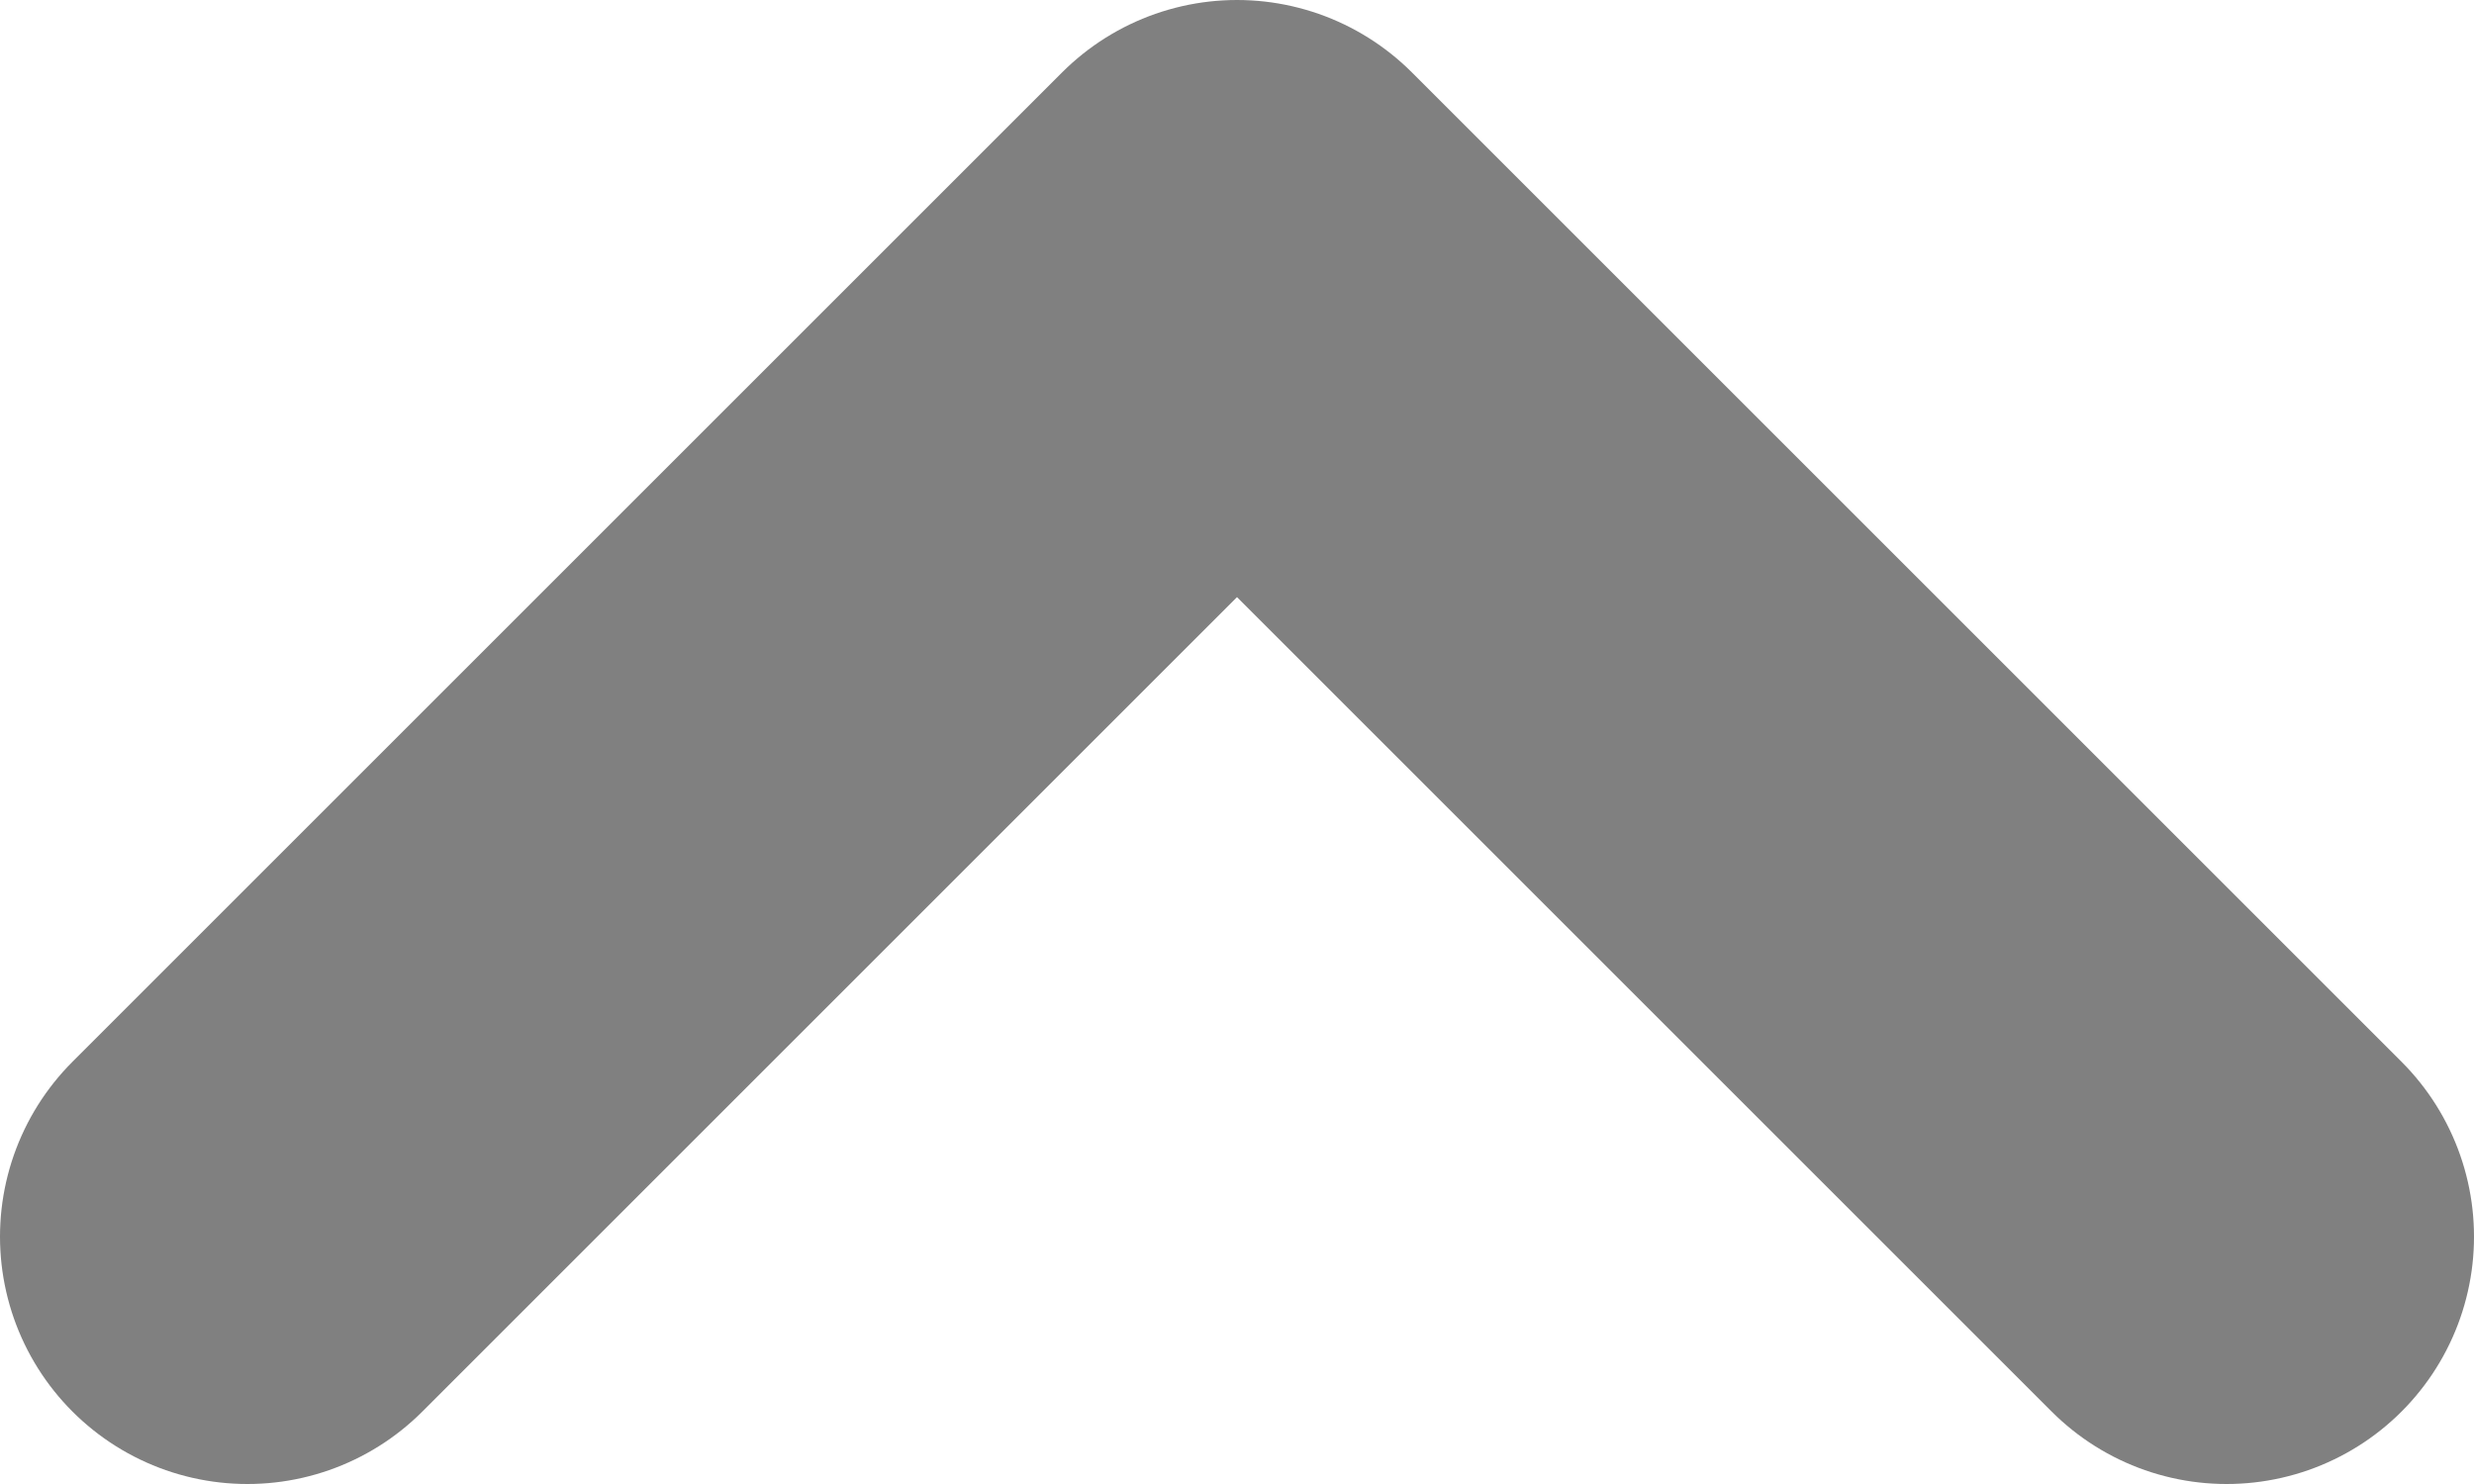<svg aria-hidden="true"
        xmlns="http://www.w3.org/2000/svg"
        fill="none"
        viewBox="0 0 10 6"
>
    <path
            stroke="gray"
            stroke-linecap="round"
            stroke-linejoin="round"
            stroke-width="2"
            d="M9 5 5 1 1 5"
    />
</svg>